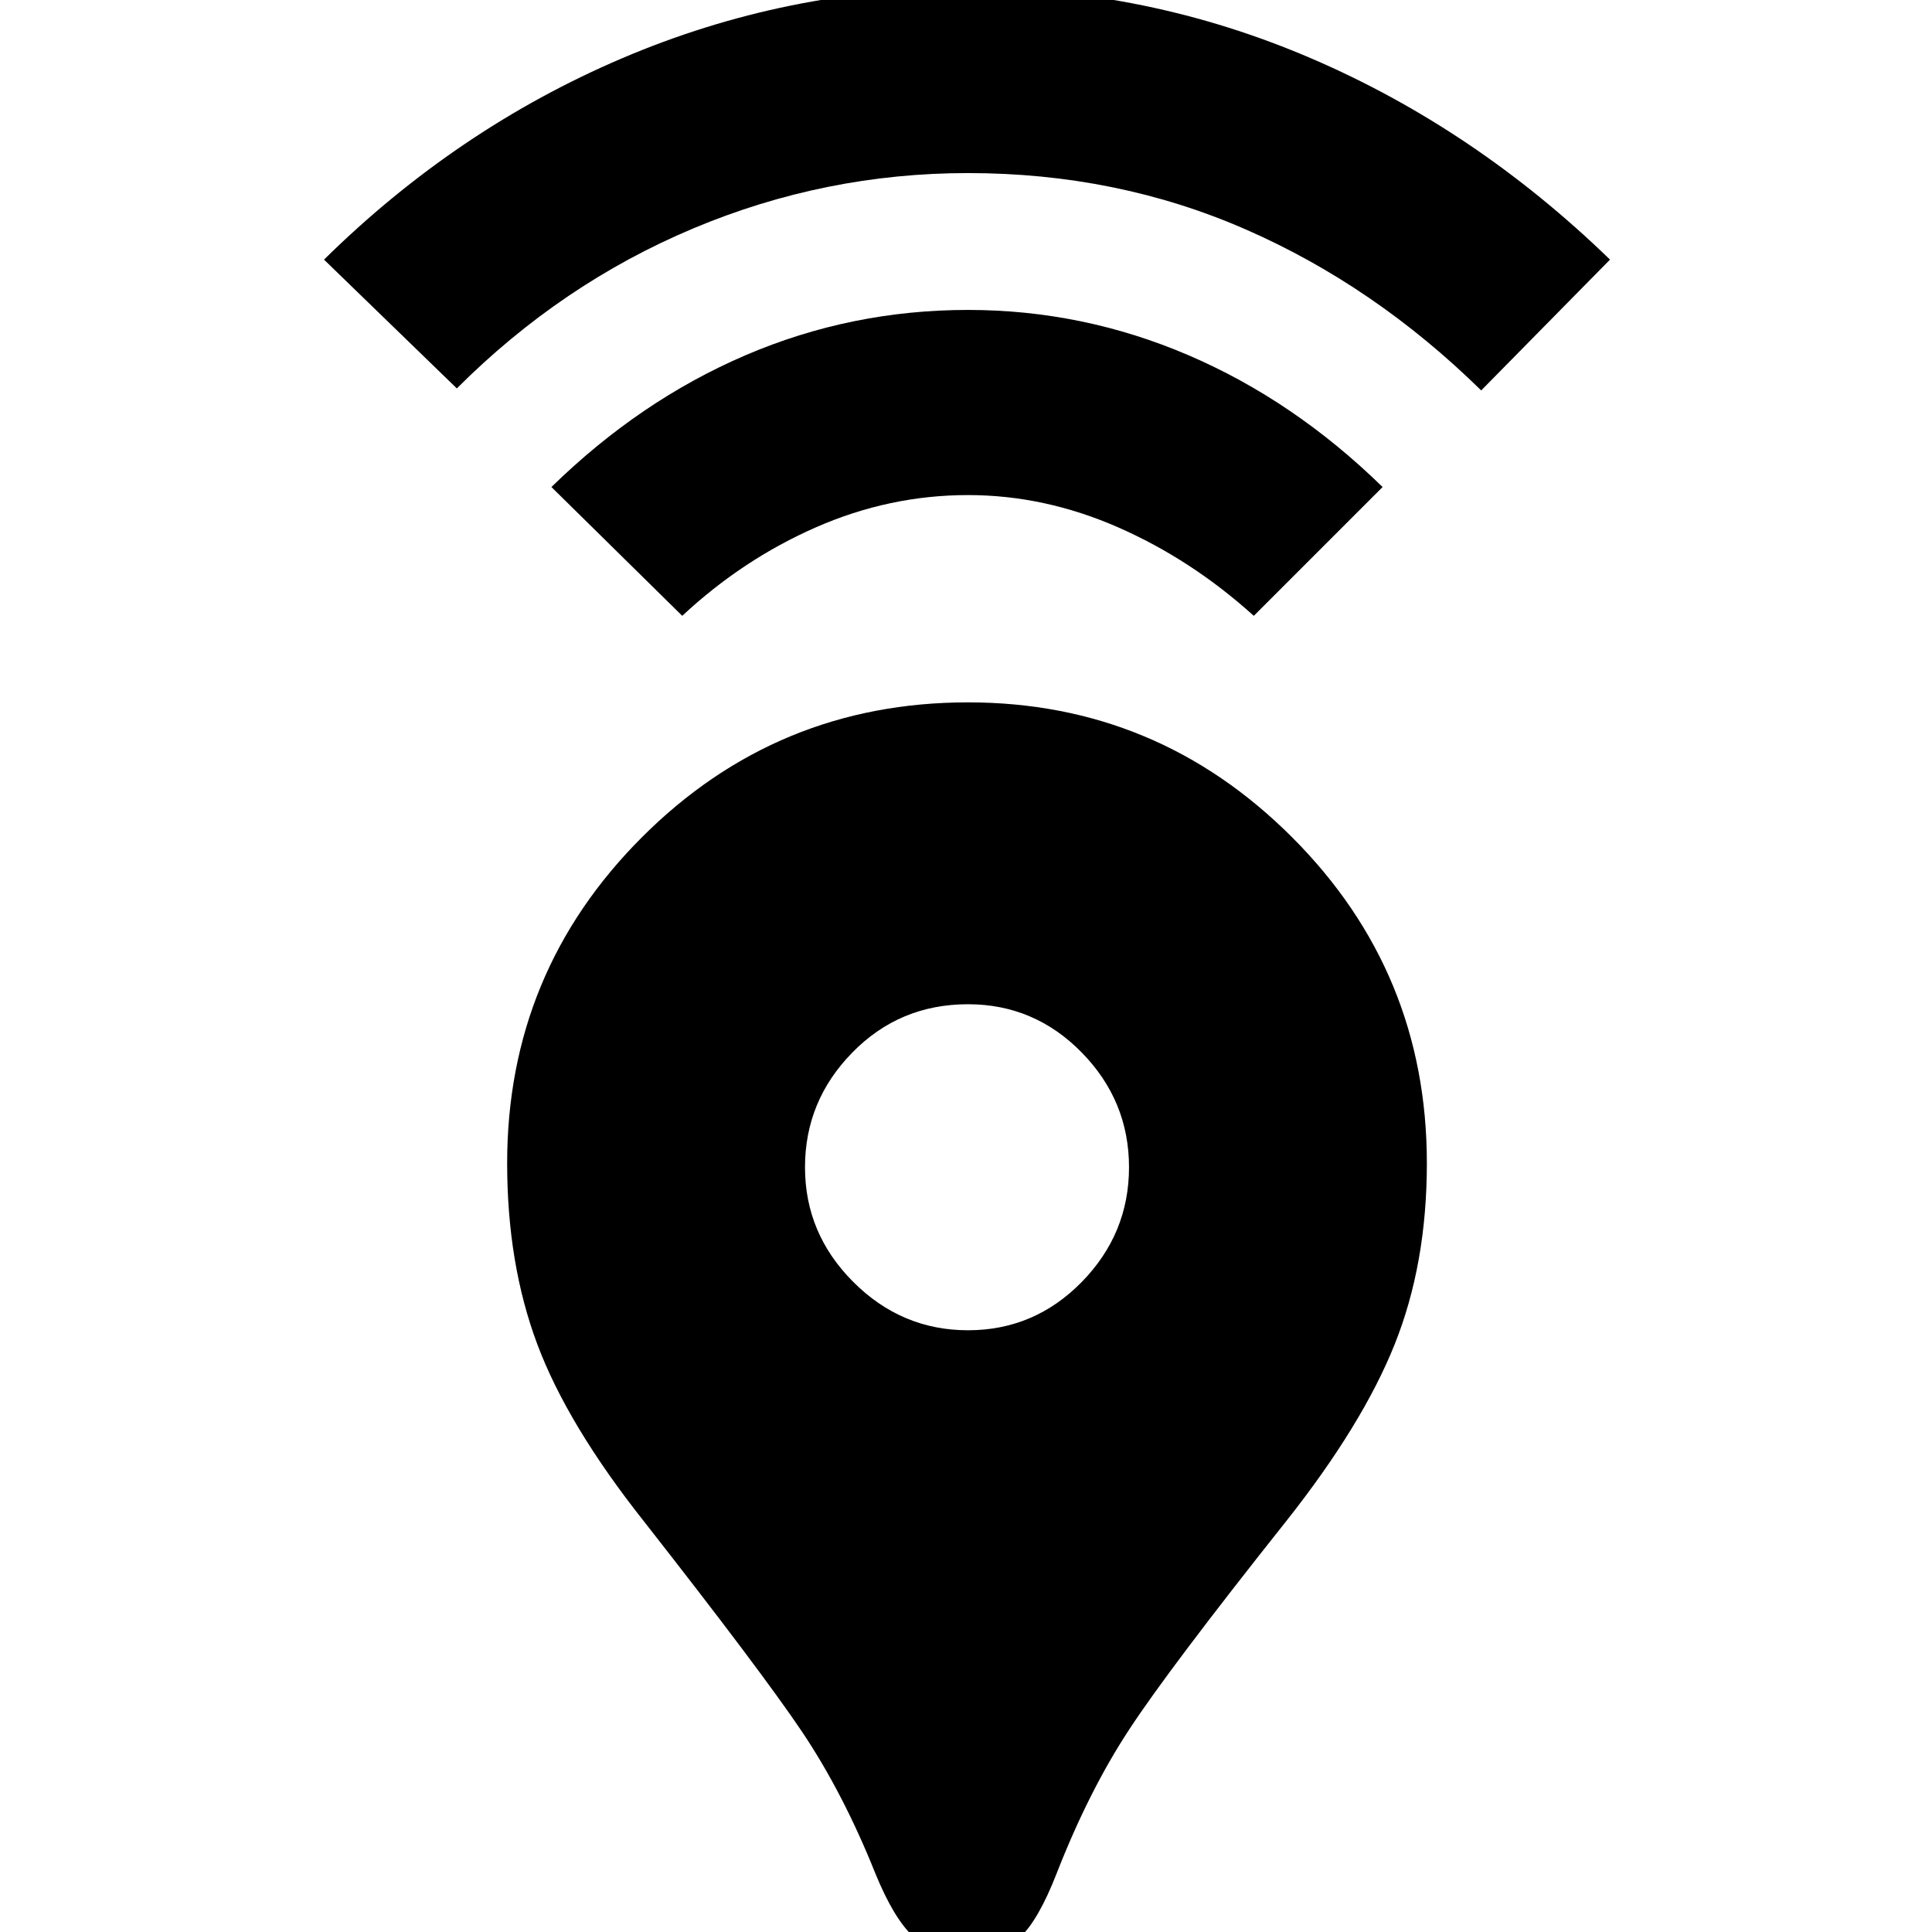 <svg xmlns="http://www.w3.org/2000/svg" height="24" width="24"><path d="M12.025 24.275Q11.575 24.275 11.338 24.05Q11.1 23.825 10.875 23.275Q10.475 22.275 9.963 21.512Q9.45 20.75 8 18.9Q7.05 17.7 6.675 16.7Q6.3 15.7 6.3 14.45Q6.3 12.075 7.975 10.4Q9.65 8.725 12.025 8.725Q14.375 8.725 16.05 10.4Q17.725 12.075 17.725 14.45Q17.725 15.7 17.325 16.7Q16.925 17.7 15.975 18.9Q14.525 20.725 14.025 21.488Q13.525 22.25 13.125 23.275Q12.9 23.85 12.675 24.062Q12.45 24.275 12.025 24.275ZM12.025 16.525Q12.85 16.525 13.438 15.925Q14.025 15.325 14.025 14.5Q14.025 13.675 13.438 13.075Q12.85 12.475 12.025 12.475Q11.175 12.475 10.588 13.075Q10 13.675 10 14.5Q10 15.325 10.6 15.925Q11.2 16.525 12.025 16.525ZM8.475 7.65 6.85 6.05Q7.95 4.975 9.263 4.412Q10.575 3.85 12.025 3.85Q13.45 3.85 14.762 4.412Q16.075 4.975 17.175 6.05L15.575 7.65Q14.8 6.95 13.888 6.55Q12.975 6.15 12.025 6.15Q11.05 6.15 10.137 6.55Q9.225 6.95 8.475 7.65ZM5.675 4.825 4.025 3.225Q5.675 1.6 7.725 0.725Q9.775 -0.15 12.025 -0.15Q14.25 -0.15 16.288 0.725Q18.325 1.6 20 3.225L18.4 4.85Q17.075 3.55 15.475 2.85Q13.875 2.15 12.025 2.15Q10.25 2.15 8.613 2.837Q6.975 3.525 5.675 4.825Z"/></svg>